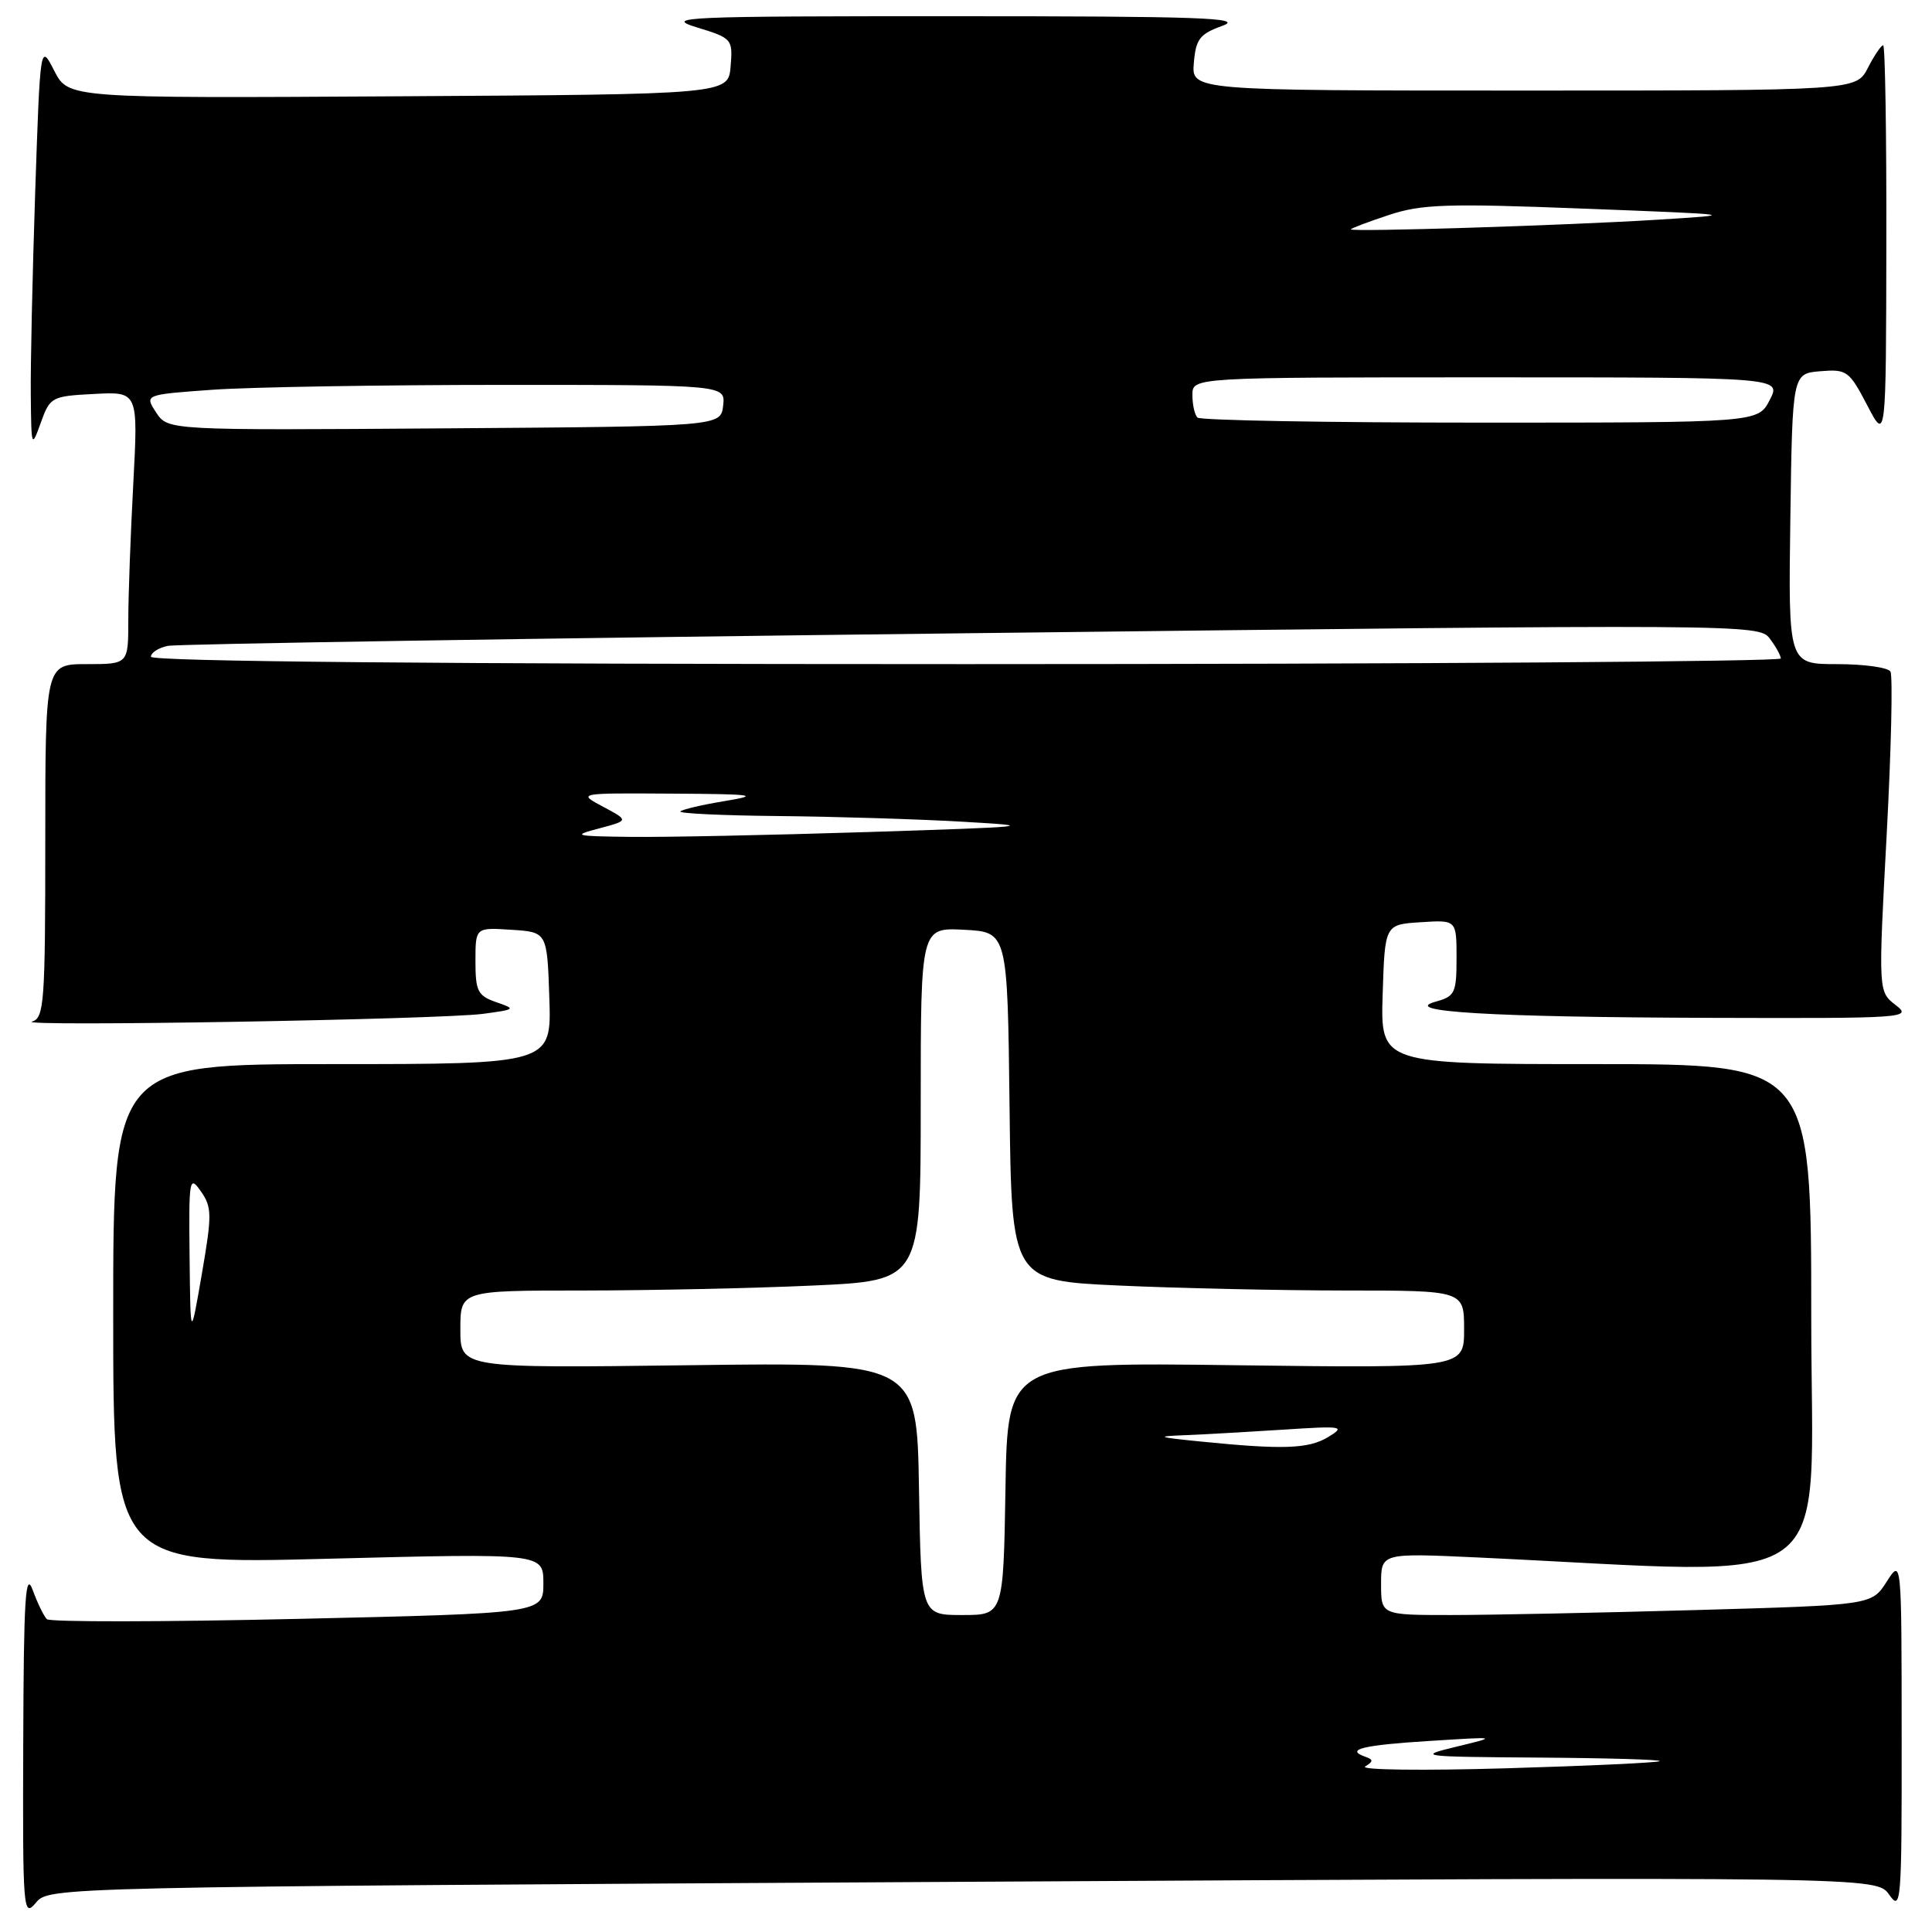 <?xml version="1.0" encoding="UTF-8" standalone="no"?>
<!DOCTYPE svg PUBLIC "-//W3C//DTD SVG 1.1//EN" "http://www.w3.org/Graphics/SVG/1.1/DTD/svg11.dtd" >
<svg xmlns="http://www.w3.org/2000/svg" xmlns:xlink="http://www.w3.org/1999/xlink" version="1.1" viewBox="0 0 256 256">
 <g >
 <path fill="currentColor"
d=" M 127.58 249.35 C 248.66 248.68 248.66 248.68 250.33 251.06 C 251.91 253.32 252.00 252.18 251.98 229.97 C 251.97 206.50 251.97 206.50 249.99 209.59 C 248.01 212.68 248.01 212.68 224.75 213.34 C 211.96 213.70 197.34 214.00 192.25 214.00 C 183.00 214.00 183.00 214.00 183.00 209.89 C 183.00 205.78 183.00 205.78 195.75 206.37 C 244.64 208.65 240.00 211.98 240.00 174.61 C 240.00 141.00 240.00 141.00 211.46 141.00 C 182.92 141.00 182.92 141.00 183.21 131.75 C 183.50 122.50 183.50 122.50 188.25 122.20 C 193.00 121.89 193.00 121.89 193.00 126.93 C 193.00 131.57 192.79 132.02 190.25 132.72 C 185.38 134.05 197.58 134.78 226.50 134.87 C 252.55 134.95 253.42 134.89 251.19 133.18 C 248.88 131.40 248.88 131.40 249.99 110.68 C 250.60 99.29 250.82 89.52 250.49 88.98 C 250.16 88.44 246.97 88.00 243.42 88.00 C 236.96 88.00 236.96 88.00 237.23 68.75 C 237.50 49.50 237.50 49.50 241.20 49.19 C 244.71 48.90 245.03 49.13 247.41 53.69 C 249.91 58.50 249.91 58.50 249.95 32.25 C 249.98 17.81 249.79 6.00 249.53 6.00 C 249.26 6.00 248.35 7.35 247.50 9.00 C 245.95 12.00 245.95 12.00 201.91 12.00 C 157.88 12.00 157.88 12.00 158.19 8.33 C 158.46 5.16 158.97 4.50 162.00 3.41 C 164.92 2.36 159.01 2.15 126.50 2.15 C 90.60 2.14 87.88 2.26 92.31 3.62 C 97.02 5.06 97.11 5.17 96.81 8.80 C 96.50 12.50 96.50 12.50 52.78 12.76 C 9.06 13.02 9.06 13.02 7.19 9.38 C 5.33 5.74 5.33 5.74 4.66 25.53 C 4.30 36.42 4.03 48.51 4.08 52.41 C 4.15 59.33 4.18 59.42 5.41 56.00 C 6.63 52.60 6.84 52.49 12.49 52.20 C 18.31 51.89 18.31 51.89 17.66 64.10 C 17.30 70.82 17.00 78.94 17.00 82.16 C 17.00 88.00 17.00 88.00 11.50 88.00 C 6.00 88.00 6.00 88.00 6.00 111.43 C 6.00 132.88 5.85 134.90 4.25 135.36 C 1.87 136.06 58.35 135.09 64.00 134.34 C 68.33 133.76 68.40 133.70 65.75 132.79 C 63.30 131.94 63.00 131.34 63.00 127.36 C 63.00 122.89 63.00 122.89 67.75 123.20 C 72.50 123.50 72.50 123.50 72.79 132.25 C 73.08 141.00 73.08 141.00 44.04 141.00 C 15.00 141.00 15.00 141.00 15.00 174.14 C 15.00 207.28 15.00 207.28 43.50 206.54 C 72.00 205.81 72.00 205.81 72.00 209.79 C 72.00 213.77 72.00 213.77 39.46 214.51 C 21.56 214.92 6.60 214.94 6.21 214.55 C 5.82 214.17 4.97 212.43 4.33 210.68 C 3.37 208.08 3.14 211.78 3.08 230.86 C 3.00 253.24 3.07 254.13 4.75 252.13 C 6.50 250.03 6.50 250.03 127.58 249.35 Z  M 180.89 234.07 C 182.00 233.38 182.00 233.16 180.86 232.76 C 178.20 231.81 180.61 231.23 189.50 230.68 C 198.50 230.11 198.50 230.11 193.00 231.44 C 187.68 232.73 188.05 232.78 203.92 232.89 C 212.95 232.95 220.15 233.16 219.92 233.36 C 219.69 233.56 210.51 233.99 199.52 234.31 C 188.54 234.63 180.15 234.53 180.89 234.07 Z  M 121.77 197.25 C 121.50 180.50 121.50 180.50 91.25 180.90 C 61.00 181.29 61.00 181.29 61.00 176.15 C 61.00 171.00 61.00 171.00 77.25 171.00 C 86.19 170.99 99.91 170.70 107.75 170.34 C 122.00 169.69 122.00 169.69 122.00 146.29 C 122.00 122.90 122.00 122.90 127.75 123.20 C 133.50 123.50 133.50 123.50 133.77 146.60 C 134.04 169.69 134.04 169.69 148.27 170.34 C 156.10 170.70 169.59 170.99 178.25 171.00 C 194.00 171.00 194.00 171.00 194.00 176.15 C 194.00 181.29 194.00 181.29 163.75 180.90 C 133.50 180.50 133.50 180.50 133.23 197.25 C 132.95 214.00 132.95 214.00 127.50 214.00 C 122.05 214.00 122.05 214.00 121.77 197.25 Z  M 159.00 191.00 C 153.32 190.43 153.07 190.32 157.00 190.17 C 159.47 190.07 165.32 189.74 170.00 189.44 C 177.92 188.92 178.33 188.99 176.00 190.41 C 173.40 191.99 169.99 192.11 159.00 191.00 Z  M 25.12 166.53 C 25.01 156.15 25.09 155.68 26.62 157.86 C 28.09 159.96 28.10 160.95 26.74 168.84 C 25.24 177.50 25.24 177.50 25.12 166.53 Z  M 79.42 109.76 C 83.33 108.72 83.33 108.72 79.92 106.90 C 76.50 105.08 76.50 105.08 89.00 105.16 C 99.93 105.22 100.82 105.35 96.06 106.14 C 93.08 106.63 90.41 107.25 90.15 107.52 C 89.88 107.78 95.70 108.06 103.08 108.13 C 110.46 108.20 121.45 108.53 127.50 108.88 C 137.72 109.46 136.83 109.55 115.00 110.25 C 102.07 110.66 87.90 110.95 83.50 110.89 C 76.04 110.80 75.77 110.72 79.42 109.76 Z  M 20.00 87.02 C 20.00 86.48 21.01 85.83 22.25 85.58 C 23.49 85.33 71.42 84.57 128.77 83.90 C 231.05 82.70 233.07 82.71 234.49 84.59 C 235.28 85.64 235.95 86.84 235.97 87.25 C 235.99 87.66 187.40 88.00 128.00 88.00 C 58.07 88.00 20.00 87.65 20.00 87.02 Z  M 20.69 54.66 C 19.14 52.29 19.14 52.29 28.23 51.64 C 33.22 51.29 50.54 51.00 66.72 51.00 C 96.13 51.00 96.13 51.00 95.82 53.75 C 95.50 56.50 95.50 56.50 58.87 56.76 C 22.25 57.02 22.25 57.02 20.69 54.66 Z  M 158.67 55.33 C 158.30 54.97 158.00 53.62 158.00 52.33 C 158.00 50.00 158.00 50.00 197.03 50.00 C 236.05 50.00 236.05 50.00 234.50 53.00 C 232.95 56.00 232.95 56.00 196.14 56.00 C 175.90 56.00 159.03 55.70 158.67 55.33 Z  M 179.00 30.39 C 179.00 30.26 181.25 29.41 184.00 28.50 C 188.36 27.05 191.66 26.94 209.75 27.64 C 230.50 28.44 230.50 28.44 219.50 29.12 C 207.51 29.87 179.00 30.76 179.00 30.39 Z "/>
</g>
</svg>